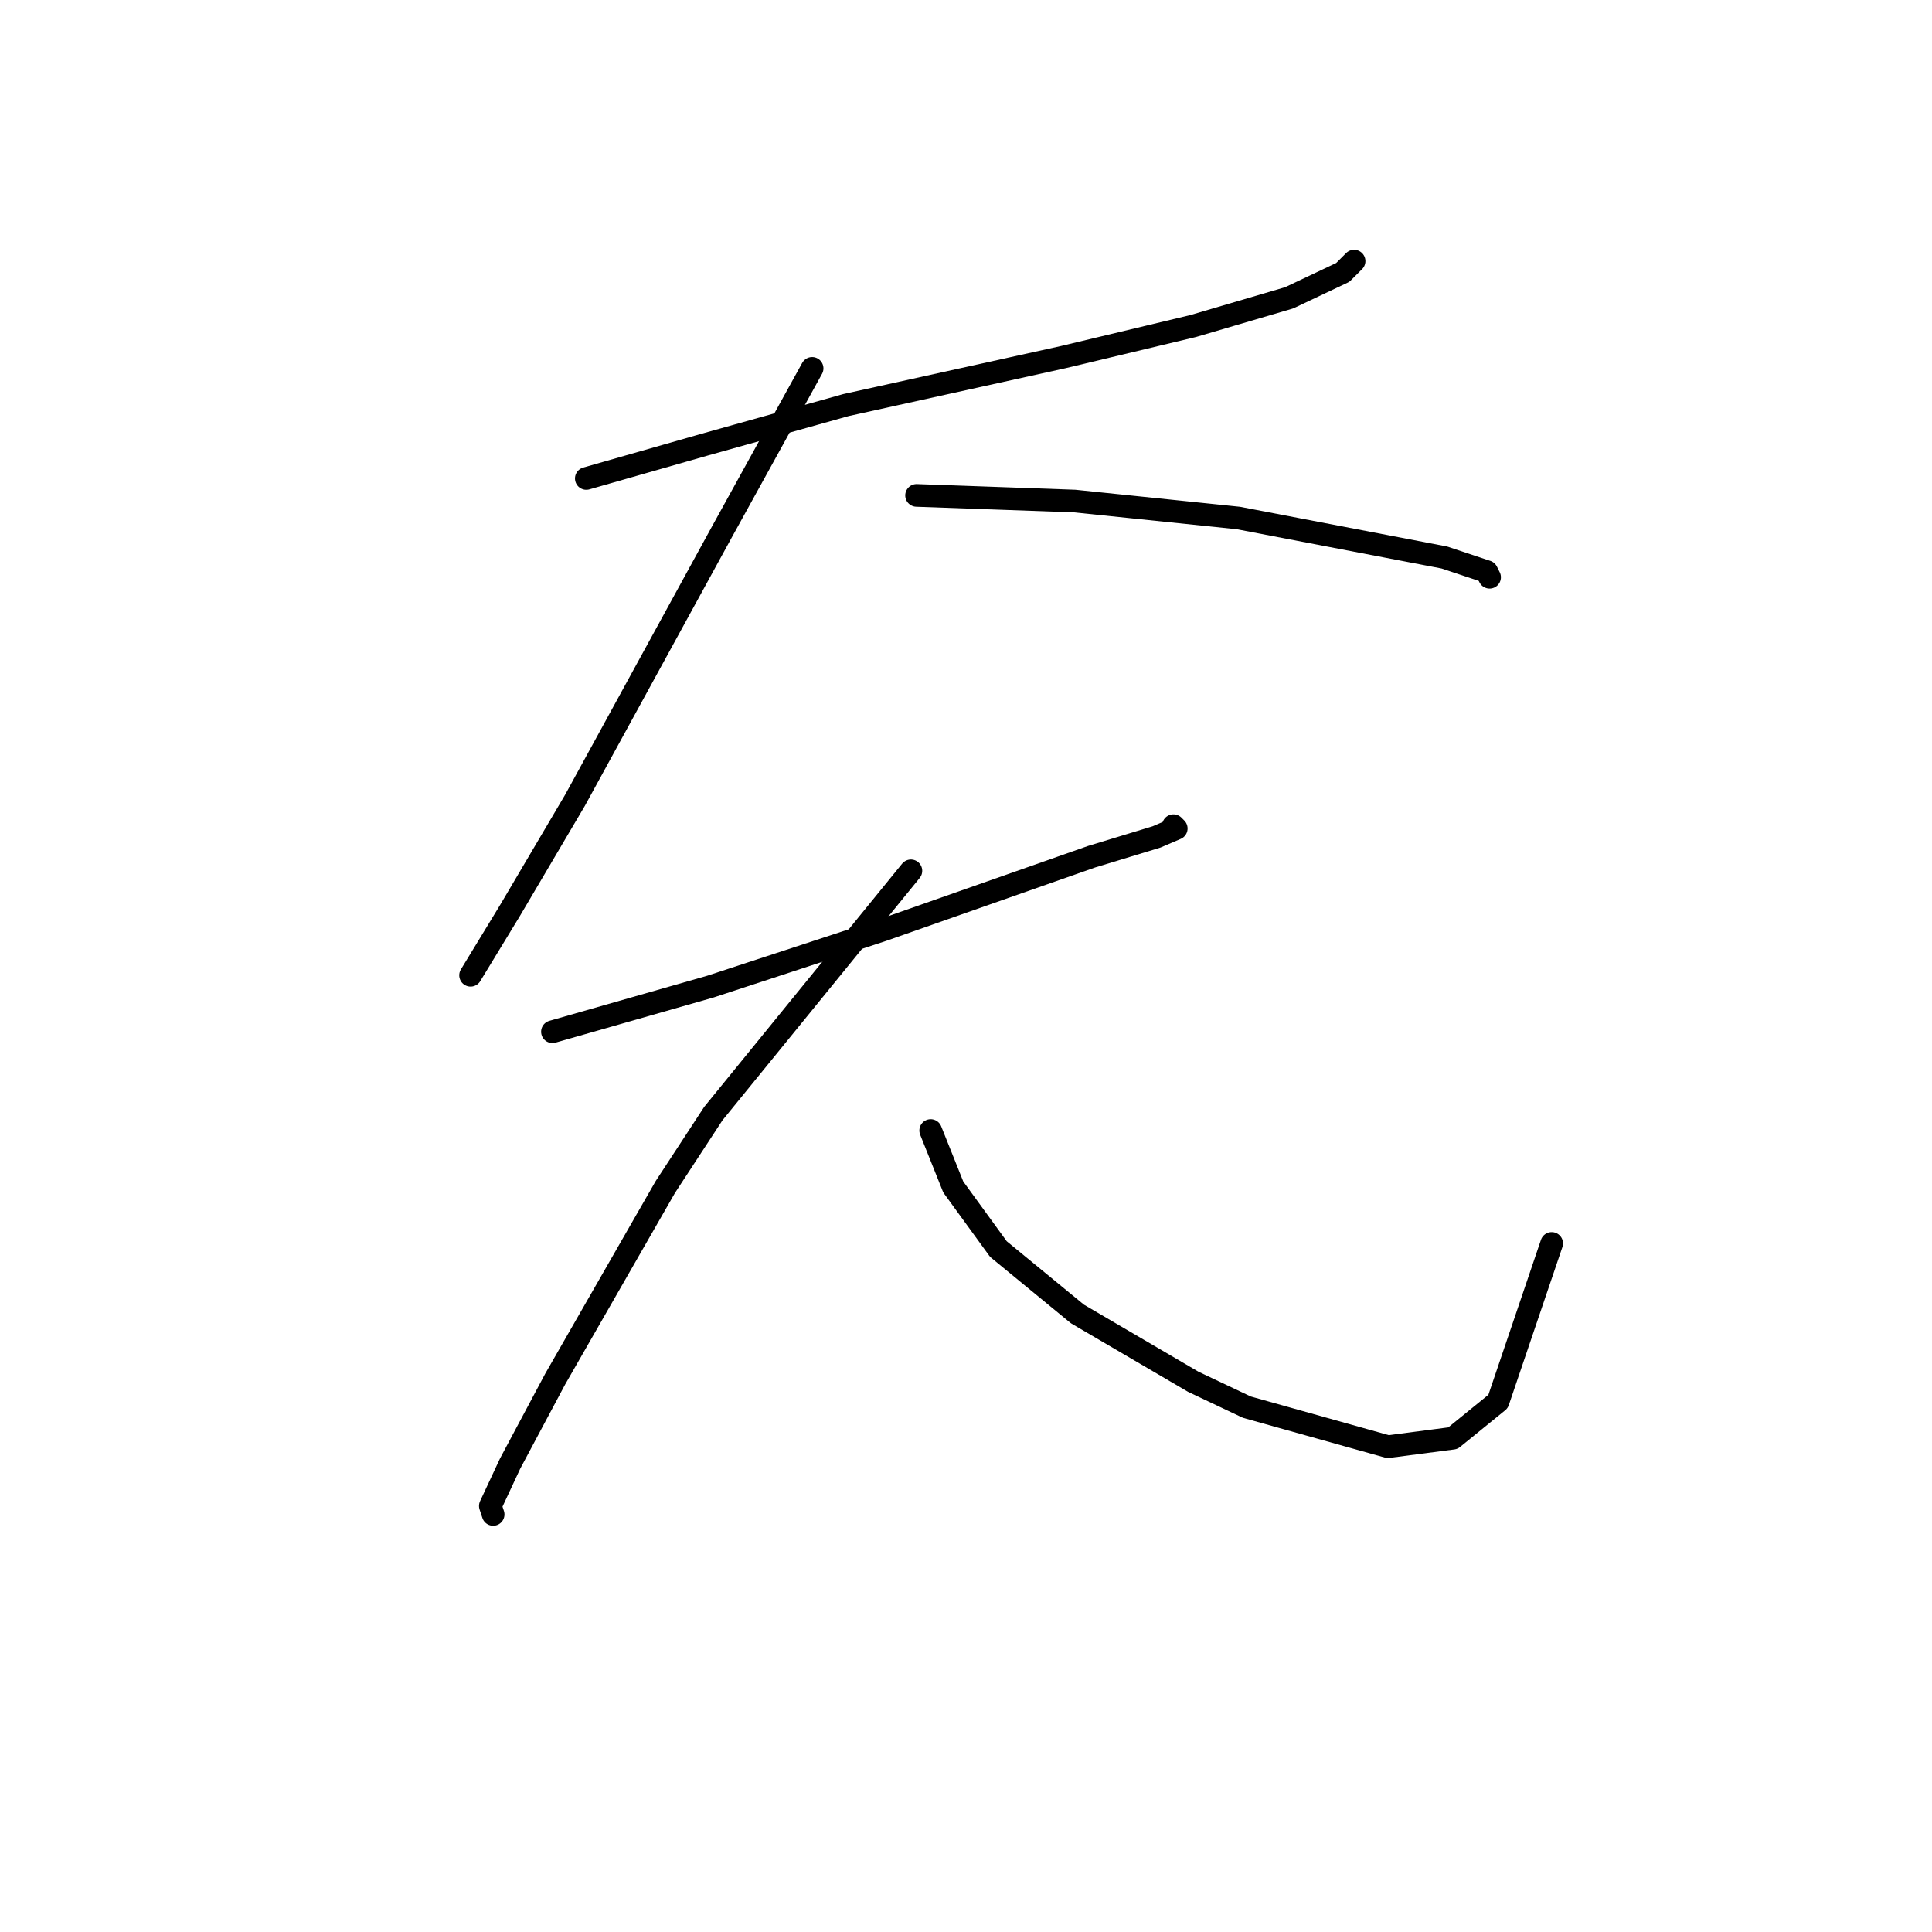 <?xml version="1.0" standalone="no"?>
    <svg width="256" height="256" xmlns="http://www.w3.org/2000/svg" version="1.1">
    <polyline stroke="black" stroke-width="3" stroke-linecap="round" fill="transparent" stroke-linejoin="round" points="77.688 63.399 85.542 61.155 93.397 58.911 102.748 56.293 112.099 53.674 140.899 47.316 158.104 43.201 170.822 39.461 177.928 36.095 179.424 34.599 179.424 34.599 " />
        <polyline stroke="black" stroke-width="3" stroke-linecap="round" fill="transparent" stroke-linejoin="round" points="107.61 48.812 101.626 59.659 95.641 70.506 76.192 106.039 67.589 120.626 62.353 129.229 62.353 129.229 " />
        <polyline stroke="black" stroke-width="3" stroke-linecap="round" fill="transparent" stroke-linejoin="round" points="121.449 65.643 131.922 66.017 142.395 66.391 164.089 68.636 191.393 73.872 197.004 75.742 197.378 76.49 197.378 76.49 " />
        <polyline stroke="black" stroke-width="3" stroke-linecap="round" fill="transparent" stroke-linejoin="round" points="73.2 136.709 83.672 133.717 94.145 130.725 116.961 123.244 144.639 113.519 153.242 110.901 155.86 109.779 155.486 109.405 155.486 109.405 " />
        <polyline stroke="black" stroke-width="3" stroke-linecap="round" fill="transparent" stroke-linejoin="round" points="120.701 115.389 107.61 131.473 94.519 147.556 88.161 157.281 73.574 182.715 67.589 193.936 64.971 199.546 65.345 200.668 65.345 200.668 " />
        <polyline stroke="black" stroke-width="3" stroke-linecap="round" fill="transparent" stroke-linejoin="round" points="123.32 149.8 124.816 153.541 126.312 157.281 132.296 165.51 142.769 174.112 158.104 183.089 165.211 186.455 183.913 191.692 192.515 190.57 198.5 185.707 205.606 164.761 205.606 164.761 " />
        </svg>